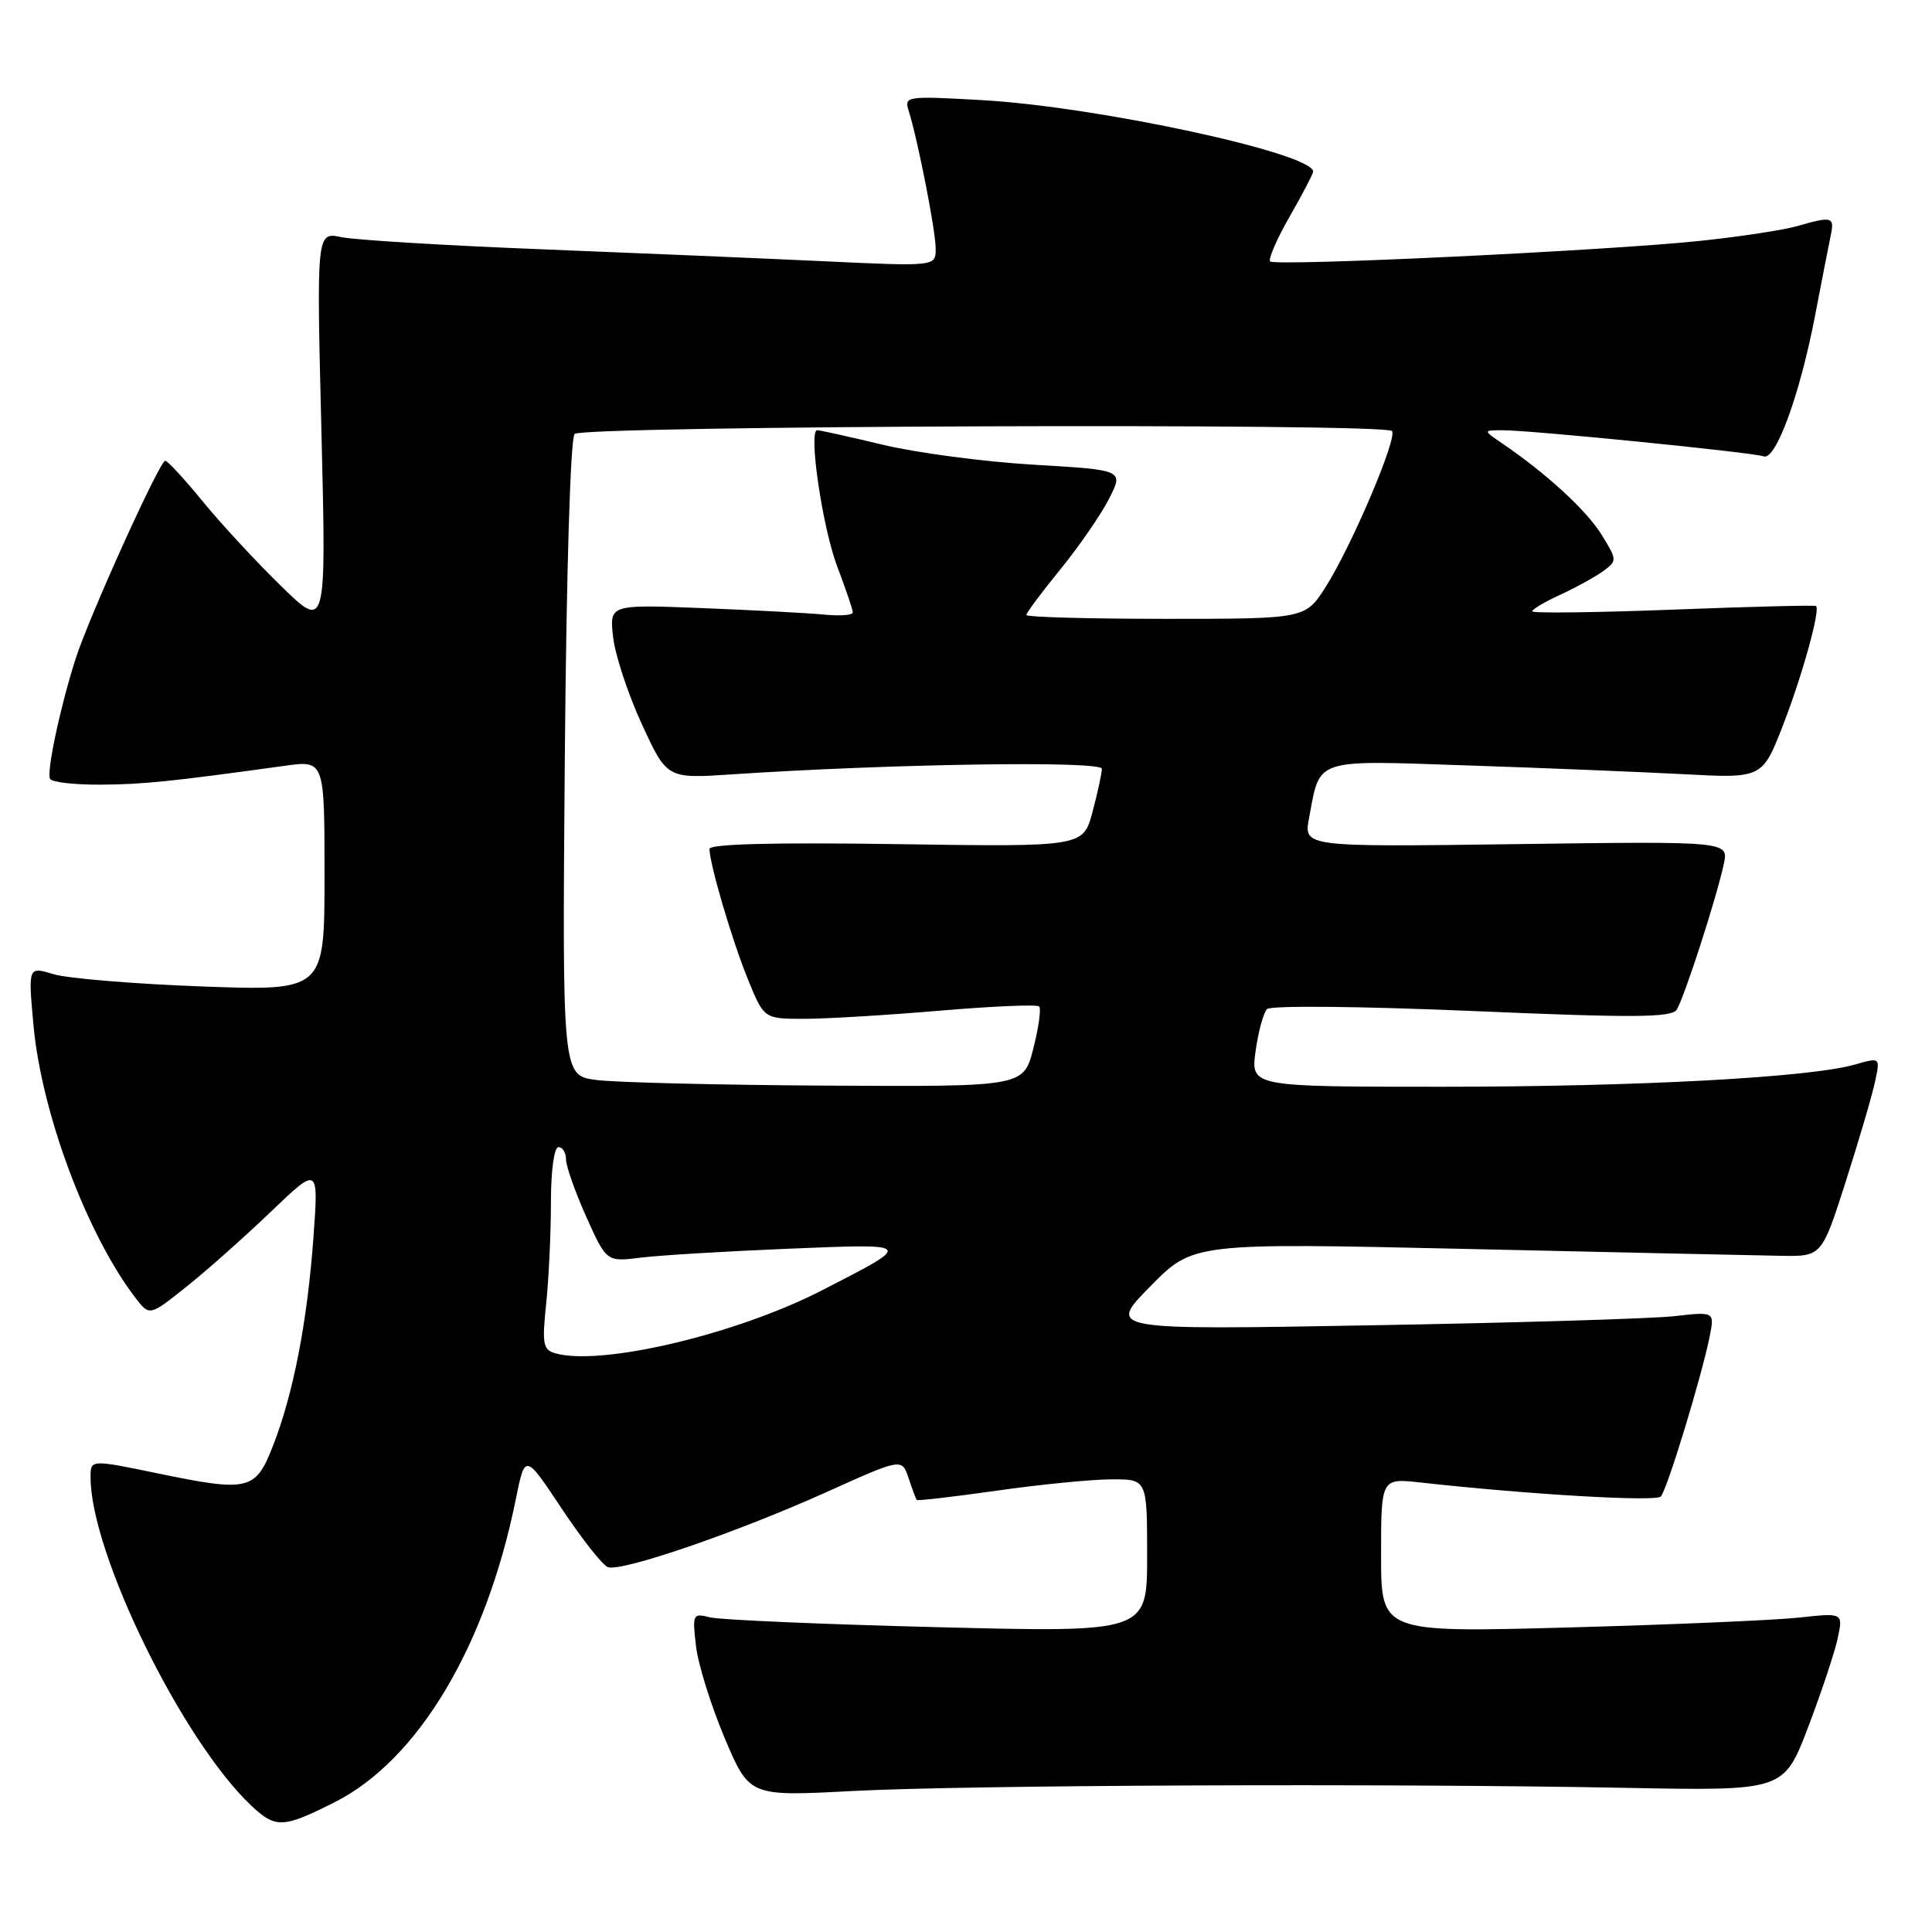 <?xml version="1.0" encoding="UTF-8" standalone="no"?>
<!DOCTYPE svg PUBLIC "-//W3C//DTD SVG 1.1//EN" "http://www.w3.org/Graphics/SVG/1.1/DTD/svg11.dtd" >
<svg xmlns="http://www.w3.org/2000/svg" xmlns:xlink="http://www.w3.org/1999/xlink" version="1.1" viewBox="0 0 256 256">
 <g >
 <path fill="currentColor"
d=" M 44.35 238.80 C 55.39 233.23 64.40 218.16 68.35 198.65 C 69.57 192.59 69.57 192.59 74.42 199.88 C 77.08 203.88 79.83 207.38 80.53 207.65 C 82.29 208.33 97.64 203.06 109.56 197.69 C 119.50 193.21 119.50 193.21 120.39 195.85 C 120.87 197.31 121.36 198.61 121.47 198.75 C 121.58 198.89 126.35 198.33 132.08 197.52 C 137.81 196.70 144.64 196.03 147.25 196.02 C 152.00 196.00 152.00 196.00 152.00 206.16 C 152.00 216.31 152.00 216.31 124.25 215.61 C 108.99 215.23 95.42 214.64 94.10 214.31 C 91.80 213.73 91.73 213.87 92.22 218.10 C 92.50 220.52 94.21 226.00 96.01 230.27 C 99.29 238.04 99.29 238.04 112.90 237.32 C 128.20 236.52 183.74 236.29 215.43 236.90 C 236.36 237.30 236.36 237.30 239.57 228.90 C 241.33 224.28 243.10 218.97 243.50 217.10 C 244.23 213.70 244.23 213.70 238.36 214.34 C 235.14 214.69 221.36 215.28 207.75 215.65 C 183.00 216.32 183.00 216.32 183.00 206.09 C 183.00 195.86 183.00 195.86 188.25 196.44 C 202.54 198.03 219.38 199.01 220.06 198.30 C 220.89 197.43 225.42 182.59 226.53 177.15 C 227.20 173.79 227.20 173.79 221.85 174.40 C 218.91 174.73 200.80 175.28 181.62 175.61 C 146.73 176.23 146.73 176.23 152.42 170.45 C 158.10 164.68 158.10 164.68 194.30 165.49 C 214.21 165.94 232.95 166.35 235.94 166.40 C 241.39 166.50 241.39 166.50 244.59 156.50 C 246.35 151.00 248.09 145.06 248.46 143.30 C 249.14 140.10 249.14 140.10 245.82 141.05 C 239.86 142.77 217.01 144.00 191.11 144.00 C 165.73 144.00 165.73 144.00 166.37 139.29 C 166.73 136.70 167.41 134.19 167.89 133.71 C 168.38 133.22 180.12 133.33 195.04 133.96 C 216.41 134.88 221.48 134.85 222.17 133.79 C 223.14 132.29 227.47 118.92 228.41 114.49 C 229.06 111.47 229.06 111.47 200.89 111.85 C 172.73 112.23 172.73 112.23 173.46 108.38 C 174.95 100.40 173.95 100.73 194.34 101.42 C 204.33 101.75 217.23 102.28 223.01 102.58 C 233.51 103.14 233.51 103.14 236.24 96.14 C 238.78 89.62 241.21 80.87 240.64 80.30 C 240.50 80.17 231.97 80.38 221.69 80.78 C 211.41 81.17 203.01 81.28 203.03 81.00 C 203.04 80.72 204.74 79.72 206.80 78.78 C 208.86 77.83 211.40 76.43 212.44 75.67 C 214.29 74.31 214.29 74.20 212.21 70.84 C 210.22 67.62 204.91 62.74 199.06 58.76 C 196.50 57.01 196.50 57.01 199.11 57.01 C 202.78 57.00 232.25 59.94 233.70 60.47 C 235.30 61.04 238.50 52.28 240.50 41.85 C 241.38 37.26 242.31 32.49 242.57 31.25 C 243.10 28.71 242.81 28.62 238.13 29.96 C 236.29 30.49 230.44 31.38 225.14 31.93 C 212.70 33.23 168.98 35.31 168.30 34.64 C 168.02 34.35 169.18 31.67 170.89 28.69 C 172.60 25.70 174.00 23.02 174.00 22.74 C 174.00 20.31 145.44 14.14 130.17 13.27 C 120.06 12.70 119.78 12.74 120.41 14.70 C 121.60 18.48 123.97 30.49 123.98 32.91 C 124.00 35.31 124.00 35.31 109.25 34.62 C 101.14 34.24 84.15 33.52 71.50 33.02 C 58.85 32.52 47.02 31.80 45.22 31.42 C 41.94 30.74 41.94 30.74 42.59 57.12 C 43.24 83.50 43.24 83.50 37.25 77.66 C 33.96 74.45 29.29 69.41 26.88 66.46 C 24.47 63.51 22.23 61.08 21.90 61.05 C 21.18 60.99 11.73 81.87 9.99 87.38 C 7.93 93.86 6.13 102.40 6.64 103.22 C 6.90 103.65 9.90 103.99 13.31 103.97 C 18.98 103.94 22.55 103.57 37.75 101.47 C 43.00 100.74 43.00 100.74 43.00 116.02 C 43.00 131.30 43.00 131.30 26.75 130.71 C 17.81 130.38 8.98 129.65 7.11 129.09 C 3.73 128.06 3.73 128.06 4.43 135.78 C 5.48 147.43 11.50 163.54 17.93 171.95 C 19.81 174.40 19.81 174.40 24.65 170.54 C 27.32 168.42 32.36 163.94 35.86 160.59 C 42.22 154.50 42.22 154.50 41.53 164.00 C 40.72 175.14 38.86 184.72 36.17 191.58 C 33.85 197.52 32.97 197.73 20.75 195.20 C 12.00 193.39 12.00 193.39 12.00 195.75 C 12.00 205.84 24.14 230.62 33.32 239.28 C 36.52 242.29 37.52 242.25 44.35 238.80 Z  M 73.62 179.33 C 71.95 178.86 71.81 178.13 72.37 172.75 C 72.72 169.43 73.00 163.40 73.00 159.35 C 73.00 155.12 73.42 152.00 74.00 152.00 C 74.55 152.00 75.00 152.73 75.00 153.62 C 75.00 154.52 76.21 157.94 77.68 161.23 C 80.37 167.21 80.37 167.21 84.93 166.64 C 87.45 166.33 96.25 165.80 104.50 165.46 C 121.23 164.78 121.17 164.69 108.79 171.04 C 97.46 176.83 79.70 181.02 73.62 179.33 Z  M 79.00 143.10 C 74.50 142.50 74.50 142.50 74.84 100.50 C 75.05 75.67 75.58 58.09 76.14 57.50 C 77.18 56.41 183.36 56.03 184.44 57.11 C 185.24 57.91 179.12 72.32 175.67 77.75 C 172.97 82.00 172.97 82.00 154.49 82.00 C 144.32 82.00 136.00 81.77 136.00 81.49 C 136.00 81.20 138.02 78.49 140.50 75.45 C 142.97 72.41 145.88 68.20 146.95 66.10 C 148.90 62.28 148.90 62.28 137.03 61.58 C 130.50 61.20 121.49 60.01 117.01 58.94 C 112.54 57.87 108.61 57.00 108.29 57.00 C 107.08 57.00 108.98 69.93 110.95 75.10 C 112.08 78.07 113.00 80.79 113.00 81.15 C 113.00 81.52 111.31 81.64 109.25 81.44 C 107.19 81.24 99.93 80.85 93.12 80.58 C 80.75 80.09 80.75 80.09 81.24 84.42 C 81.51 86.80 83.22 91.99 85.05 95.96 C 88.38 103.18 88.38 103.18 96.94 102.61 C 117.96 101.21 146.00 100.78 146.00 101.87 C 146.00 102.48 145.44 105.05 144.76 107.59 C 143.53 112.22 143.53 112.22 118.76 111.85 C 102.50 111.61 94.00 111.83 94.01 112.49 C 94.04 114.53 96.97 124.51 99.07 129.68 C 101.23 135.00 101.23 135.00 106.56 135.00 C 109.49 135.00 117.58 134.51 124.53 133.92 C 131.48 133.33 137.41 133.07 137.69 133.36 C 137.98 133.65 137.63 136.16 136.92 138.94 C 135.62 144.00 135.62 144.00 109.56 143.85 C 95.23 143.77 81.47 143.43 79.00 143.10 Z "/>
</g>
</svg>